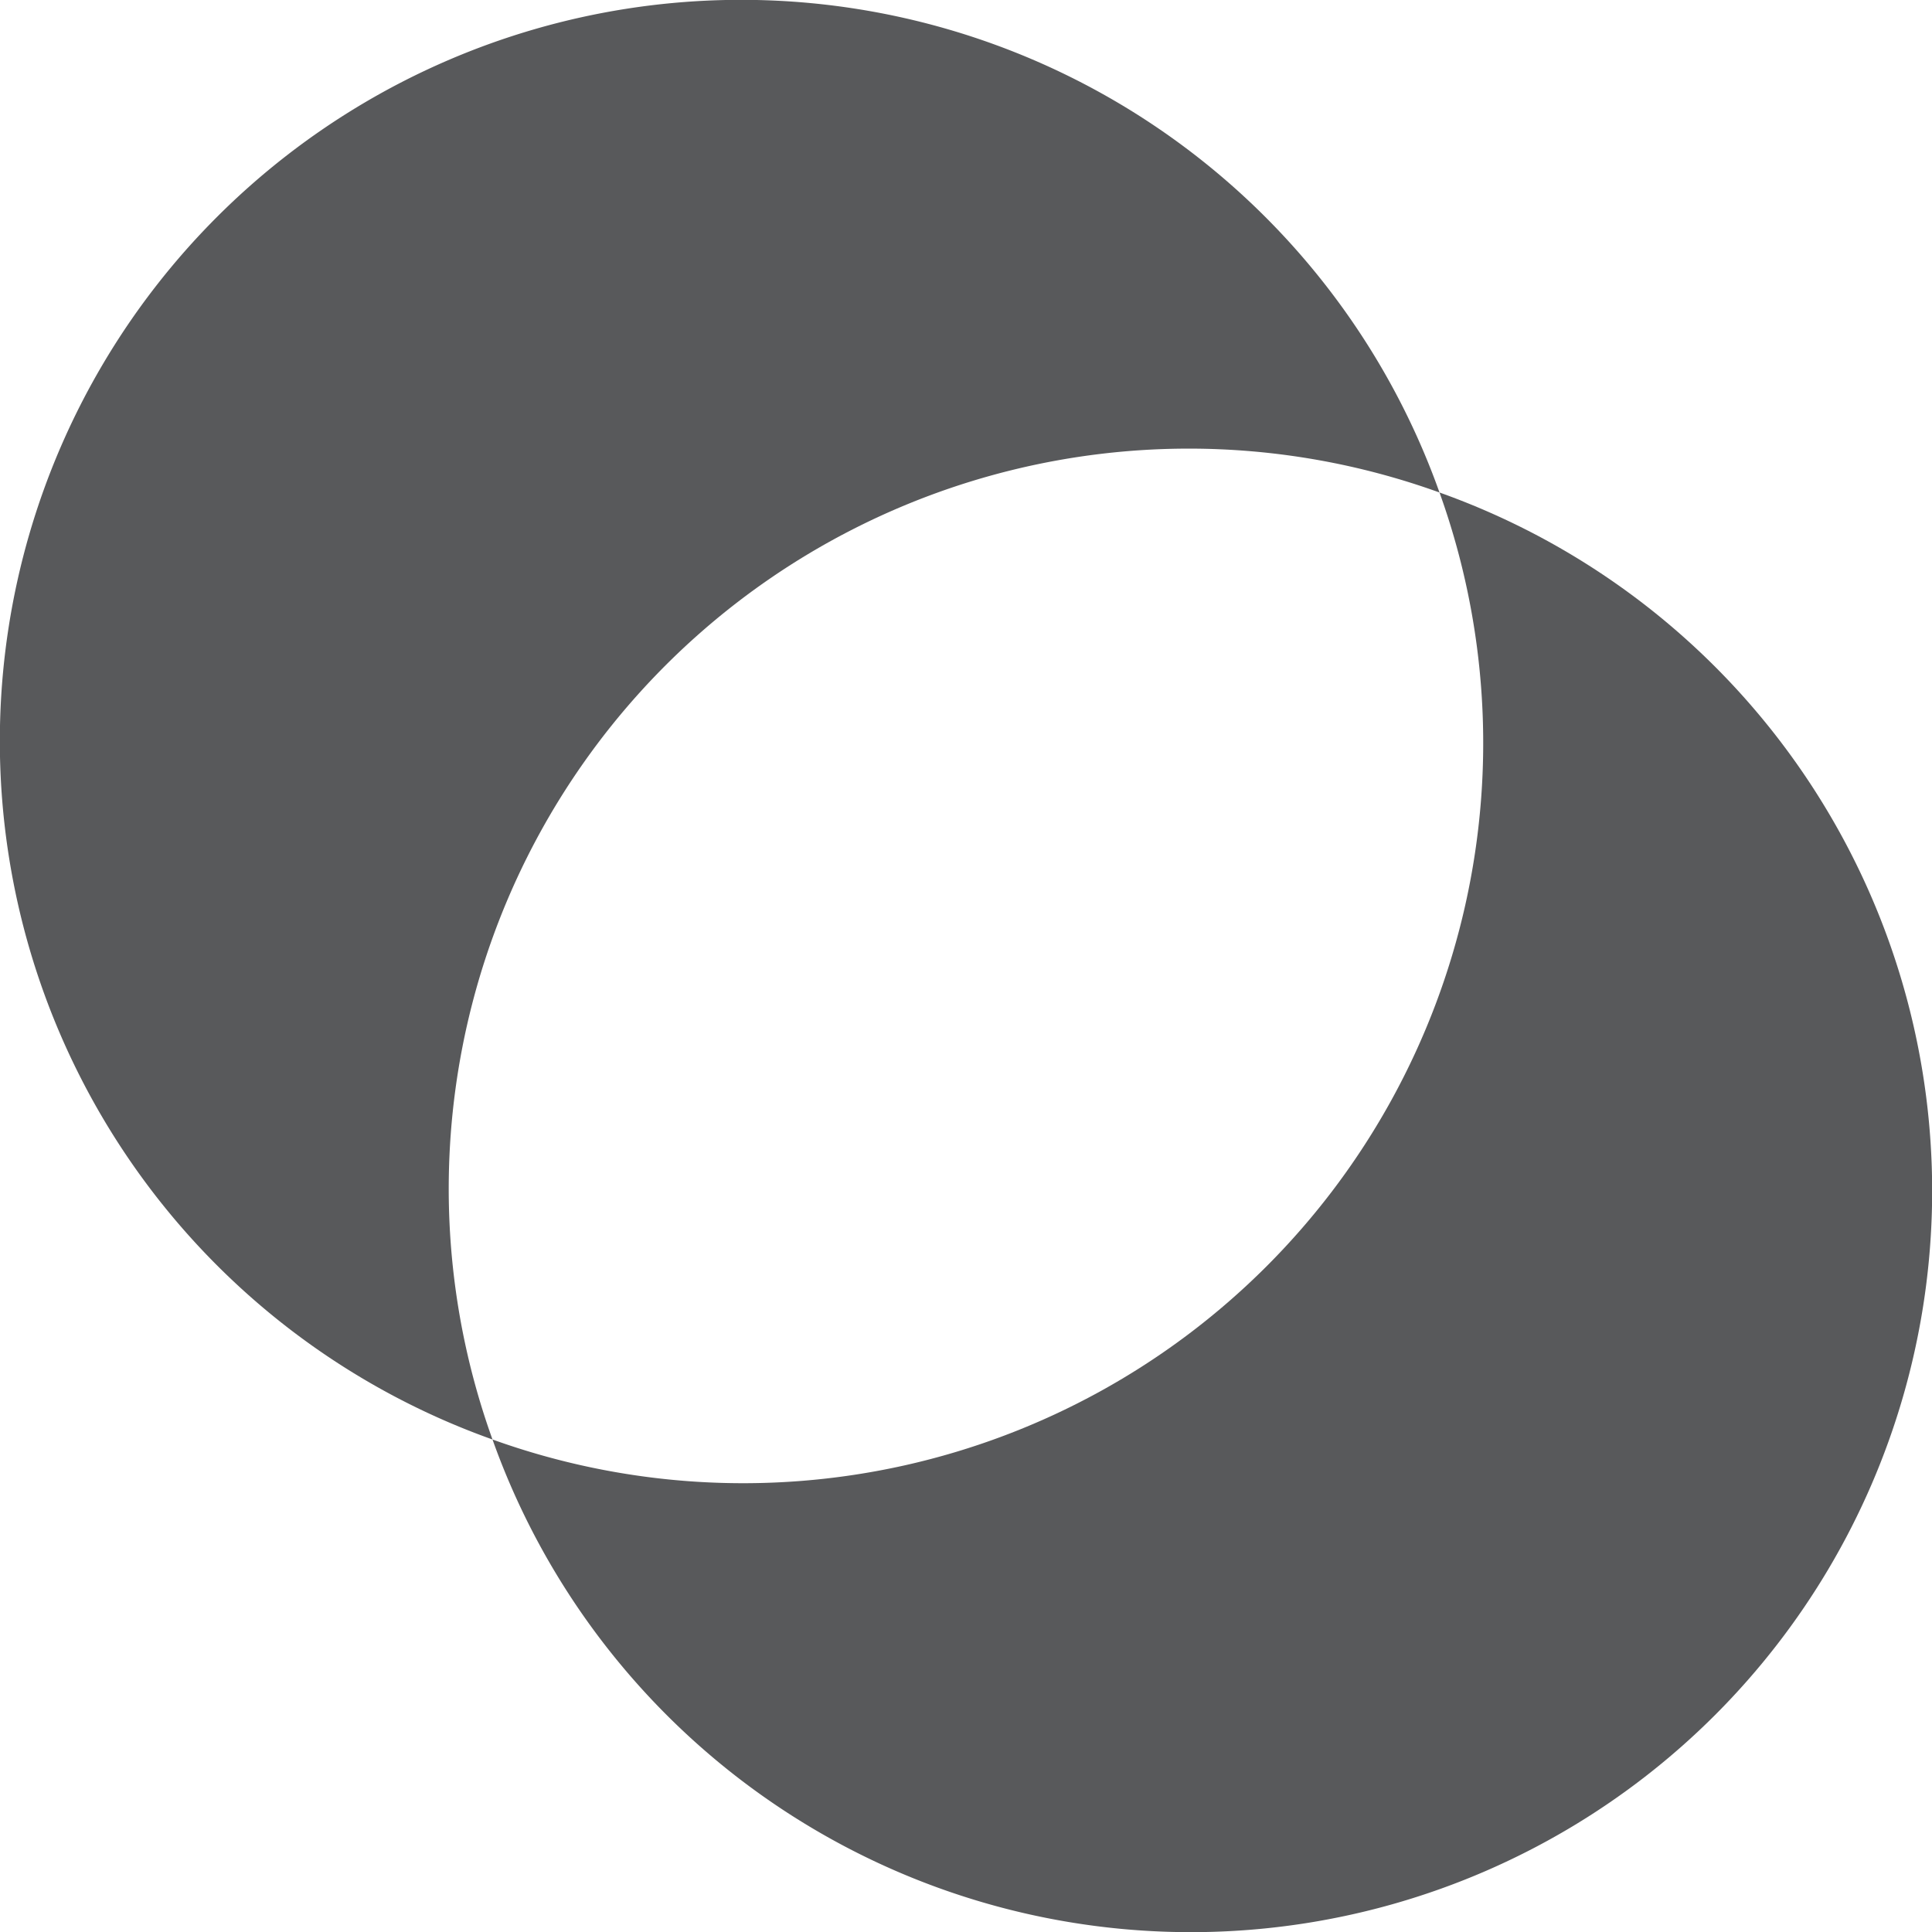 <svg xmlns="http://www.w3.org/2000/svg" viewBox="0 0 49.31 49.31"><defs><style>.cls-1{fill:#58595b;}</style></defs><title>Ресурс 1</title><g id="Слой_2" data-name="Слой 2"><g id="Layer_1" data-name="Layer 1"><path class="cls-1" d="M30.38,11.45a18.85,18.85,0,0,1,6.36,1.12A18.92,18.92,0,1,0,12.57,36.74,18.89,18.89,0,0,1,30.38,11.45Z"/><path class="cls-1" d="M36.74,12.57A18.89,18.89,0,0,1,12.57,36.74,18.92,18.92,0,1,0,36.74,12.57Z"/></g></g></svg>